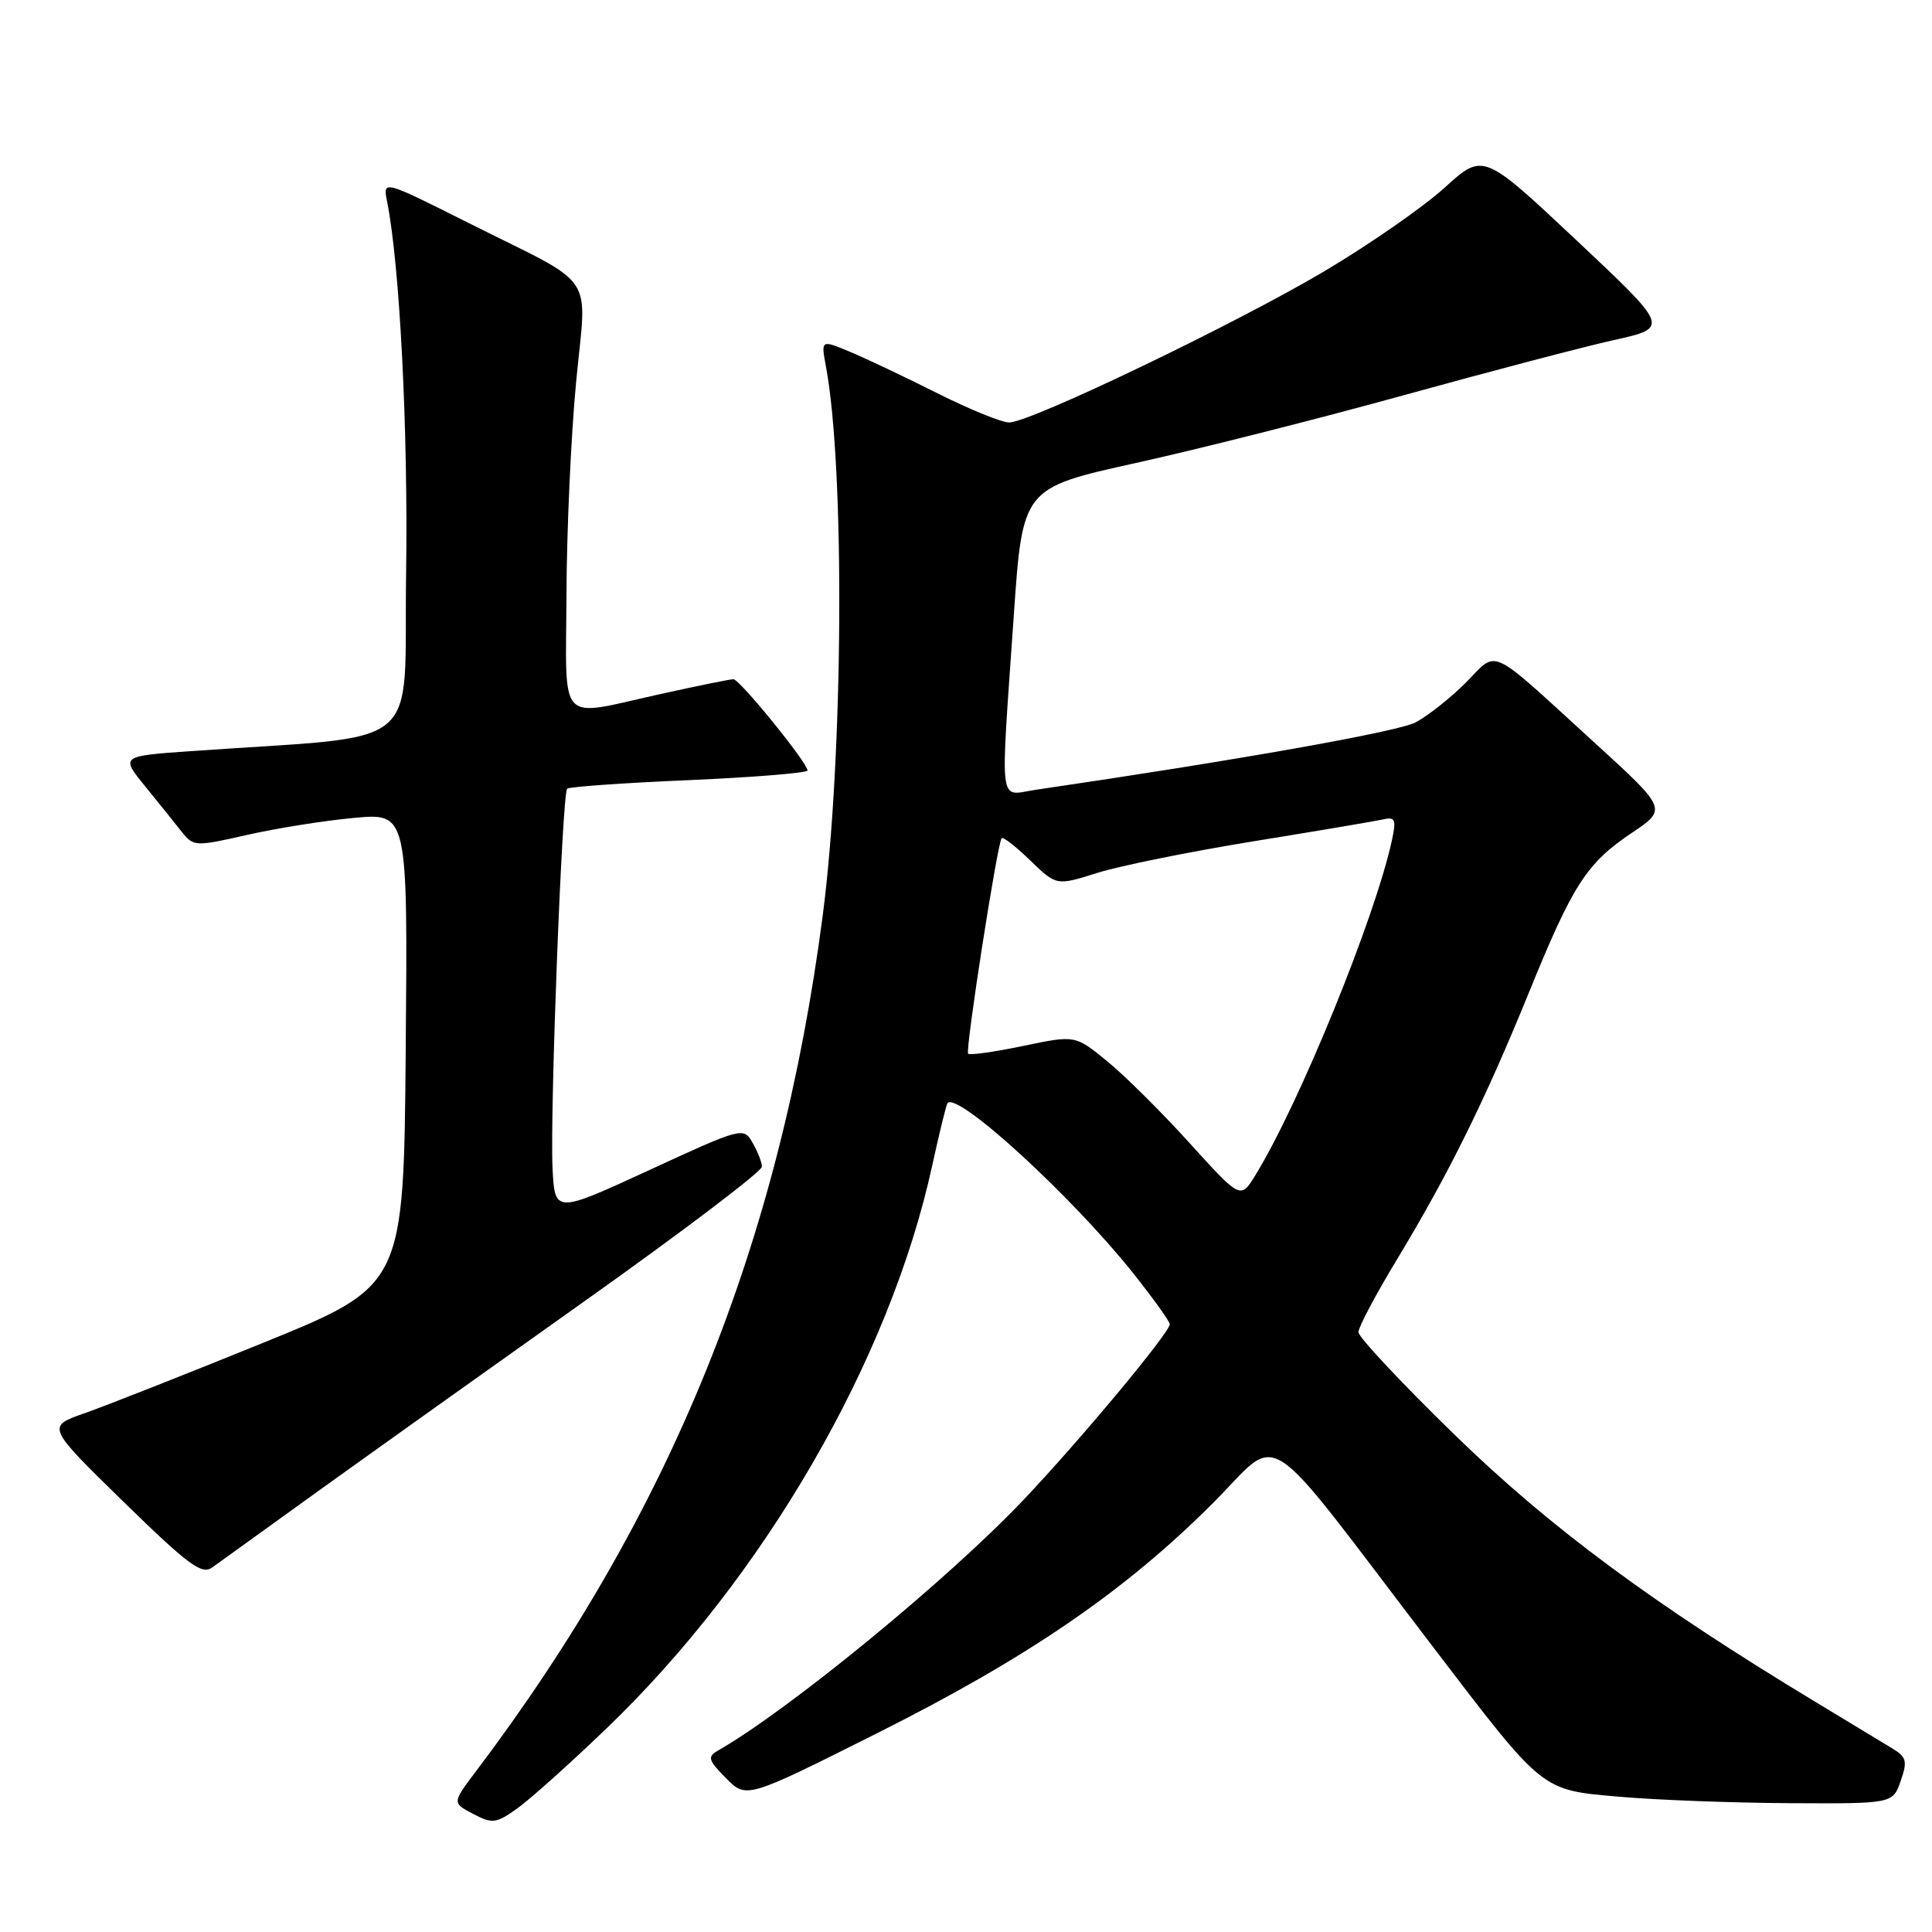 <?xml version="1.0" encoding="UTF-8" standalone="no"?>
<!DOCTYPE svg PUBLIC "-//W3C//DTD SVG 1.1//EN" "http://www.w3.org/Graphics/SVG/1.1/DTD/svg11.dtd" >
<svg xmlns="http://www.w3.org/2000/svg" xmlns:xlink="http://www.w3.org/1999/xlink" version="1.1" viewBox="0 0 256 256">
 <g >
 <path fill="currentColor"
d=" M 80.37 229.02 C 101.25 208.97 117.89 180.23 123.51 154.50 C 124.47 150.10 125.39 146.35 125.55 146.17 C 126.87 144.62 141.93 158.41 150.10 168.64 C 152.79 172.02 155.00 175.09 155.00 175.47 C 155.00 176.57 143.13 190.83 135.62 198.74 C 125.62 209.29 104.53 226.59 95.09 231.99 C 93.71 232.78 93.86 233.26 96.20 235.62 C 98.90 238.35 98.90 238.35 116.20 229.67 C 136.18 219.65 148.97 210.90 160.62 199.27 C 170.01 189.91 166.57 187.69 189.71 218.00 C 204.71 237.65 204.09 237.16 214.74 238.09 C 219.56 238.51 229.64 238.89 237.15 238.93 C 250.80 239.00 250.80 239.00 251.85 235.99 C 252.77 233.35 252.63 232.82 250.70 231.65 C 249.49 230.91 244.90 228.14 240.50 225.48 C 218.97 212.47 205.34 202.38 192.75 190.12 C 185.74 183.30 180.00 177.17 180.00 176.52 C 180.00 175.86 182.29 171.53 185.09 166.91 C 191.94 155.58 196.76 145.83 202.55 131.61 C 208.42 117.18 210.21 114.40 216.24 110.35 C 220.92 107.20 220.92 107.20 211.21 98.34 C 196.97 85.35 198.57 86.09 194.23 90.45 C 192.18 92.51 189.17 94.88 187.55 95.73 C 185.15 96.97 163.80 100.76 137.25 104.65 C 132.24 105.38 132.53 107.67 134.33 81.58 C 135.50 64.67 135.50 64.67 150.50 61.35 C 158.75 59.53 174.72 55.49 186.00 52.37 C 197.28 49.25 209.81 45.96 213.86 45.06 C 221.21 43.42 221.21 43.42 208.87 31.82 C 196.53 20.23 196.53 20.23 191.43 24.86 C 188.63 27.41 181.46 32.39 175.50 35.93 C 163.74 42.91 136.59 55.94 133.73 55.98 C 132.75 55.99 128.48 54.25 124.23 52.12 C 119.98 49.98 114.76 47.51 112.64 46.62 C 108.78 45.01 108.78 45.01 109.44 48.55 C 111.97 62.03 111.75 100.33 109.02 121.27 C 103.33 164.87 88.90 200.50 63.08 234.69 C 59.91 238.89 59.91 238.89 62.69 240.35 C 65.23 241.68 65.73 241.62 68.48 239.67 C 70.14 238.50 75.49 233.71 80.37 229.02 Z  M 42.13 197.60 C 48.93 192.71 64.96 181.28 77.75 172.20 C 90.54 163.12 100.98 155.19 100.96 154.59 C 100.95 153.99 100.38 152.55 99.71 151.40 C 98.52 149.33 98.31 149.38 86.00 155.06 C 73.50 160.82 73.50 160.82 73.21 154.66 C 72.87 147.19 74.49 105.17 75.15 104.51 C 75.41 104.25 82.68 103.74 91.31 103.37 C 99.94 102.99 107.00 102.42 107.00 102.09 C 107.00 101.07 98.01 90.00 97.18 90.00 C 96.75 90.00 92.37 90.89 87.45 91.98 C 73.70 95.02 74.99 96.39 75.06 78.75 C 75.09 70.36 75.66 57.75 76.33 50.71 C 77.74 35.75 79.41 38.23 62.06 29.53 C 50.72 23.84 50.72 23.84 51.29 26.70 C 52.97 35.08 54.09 57.00 53.81 76.00 C 53.46 100.02 56.76 97.31 25.24 99.53 C 15.98 100.19 15.98 100.19 19.24 104.20 C 21.03 106.41 23.22 109.12 24.09 110.23 C 25.64 112.17 25.88 112.19 32.70 110.64 C 36.56 109.76 42.94 108.74 46.87 108.38 C 54.03 107.71 54.03 107.71 53.76 139.03 C 53.50 170.35 53.50 170.35 34.87 177.93 C 24.63 182.09 13.98 186.29 11.21 187.26 C 6.16 189.02 6.16 189.02 16.33 198.96 C 24.97 207.39 26.74 208.71 28.13 207.69 C 29.02 207.04 35.32 202.50 42.13 197.60 Z  M 157.67 151.51 C 153.99 147.44 149.06 142.54 146.72 140.63 C 142.47 137.15 142.47 137.15 135.59 138.59 C 131.80 139.38 128.51 139.85 128.28 139.62 C 127.88 139.21 132.12 111.92 132.72 111.07 C 132.89 110.83 134.59 112.15 136.50 114.00 C 139.98 117.37 139.98 117.37 145.38 115.67 C 148.35 114.73 157.69 112.84 166.14 111.47 C 174.59 110.10 182.32 108.79 183.31 108.57 C 184.87 108.21 185.03 108.60 184.44 111.33 C 182.20 121.65 172.15 146.29 166.35 155.71 C 164.38 158.91 164.38 158.91 157.67 151.51 Z "/>
</g>
</svg>